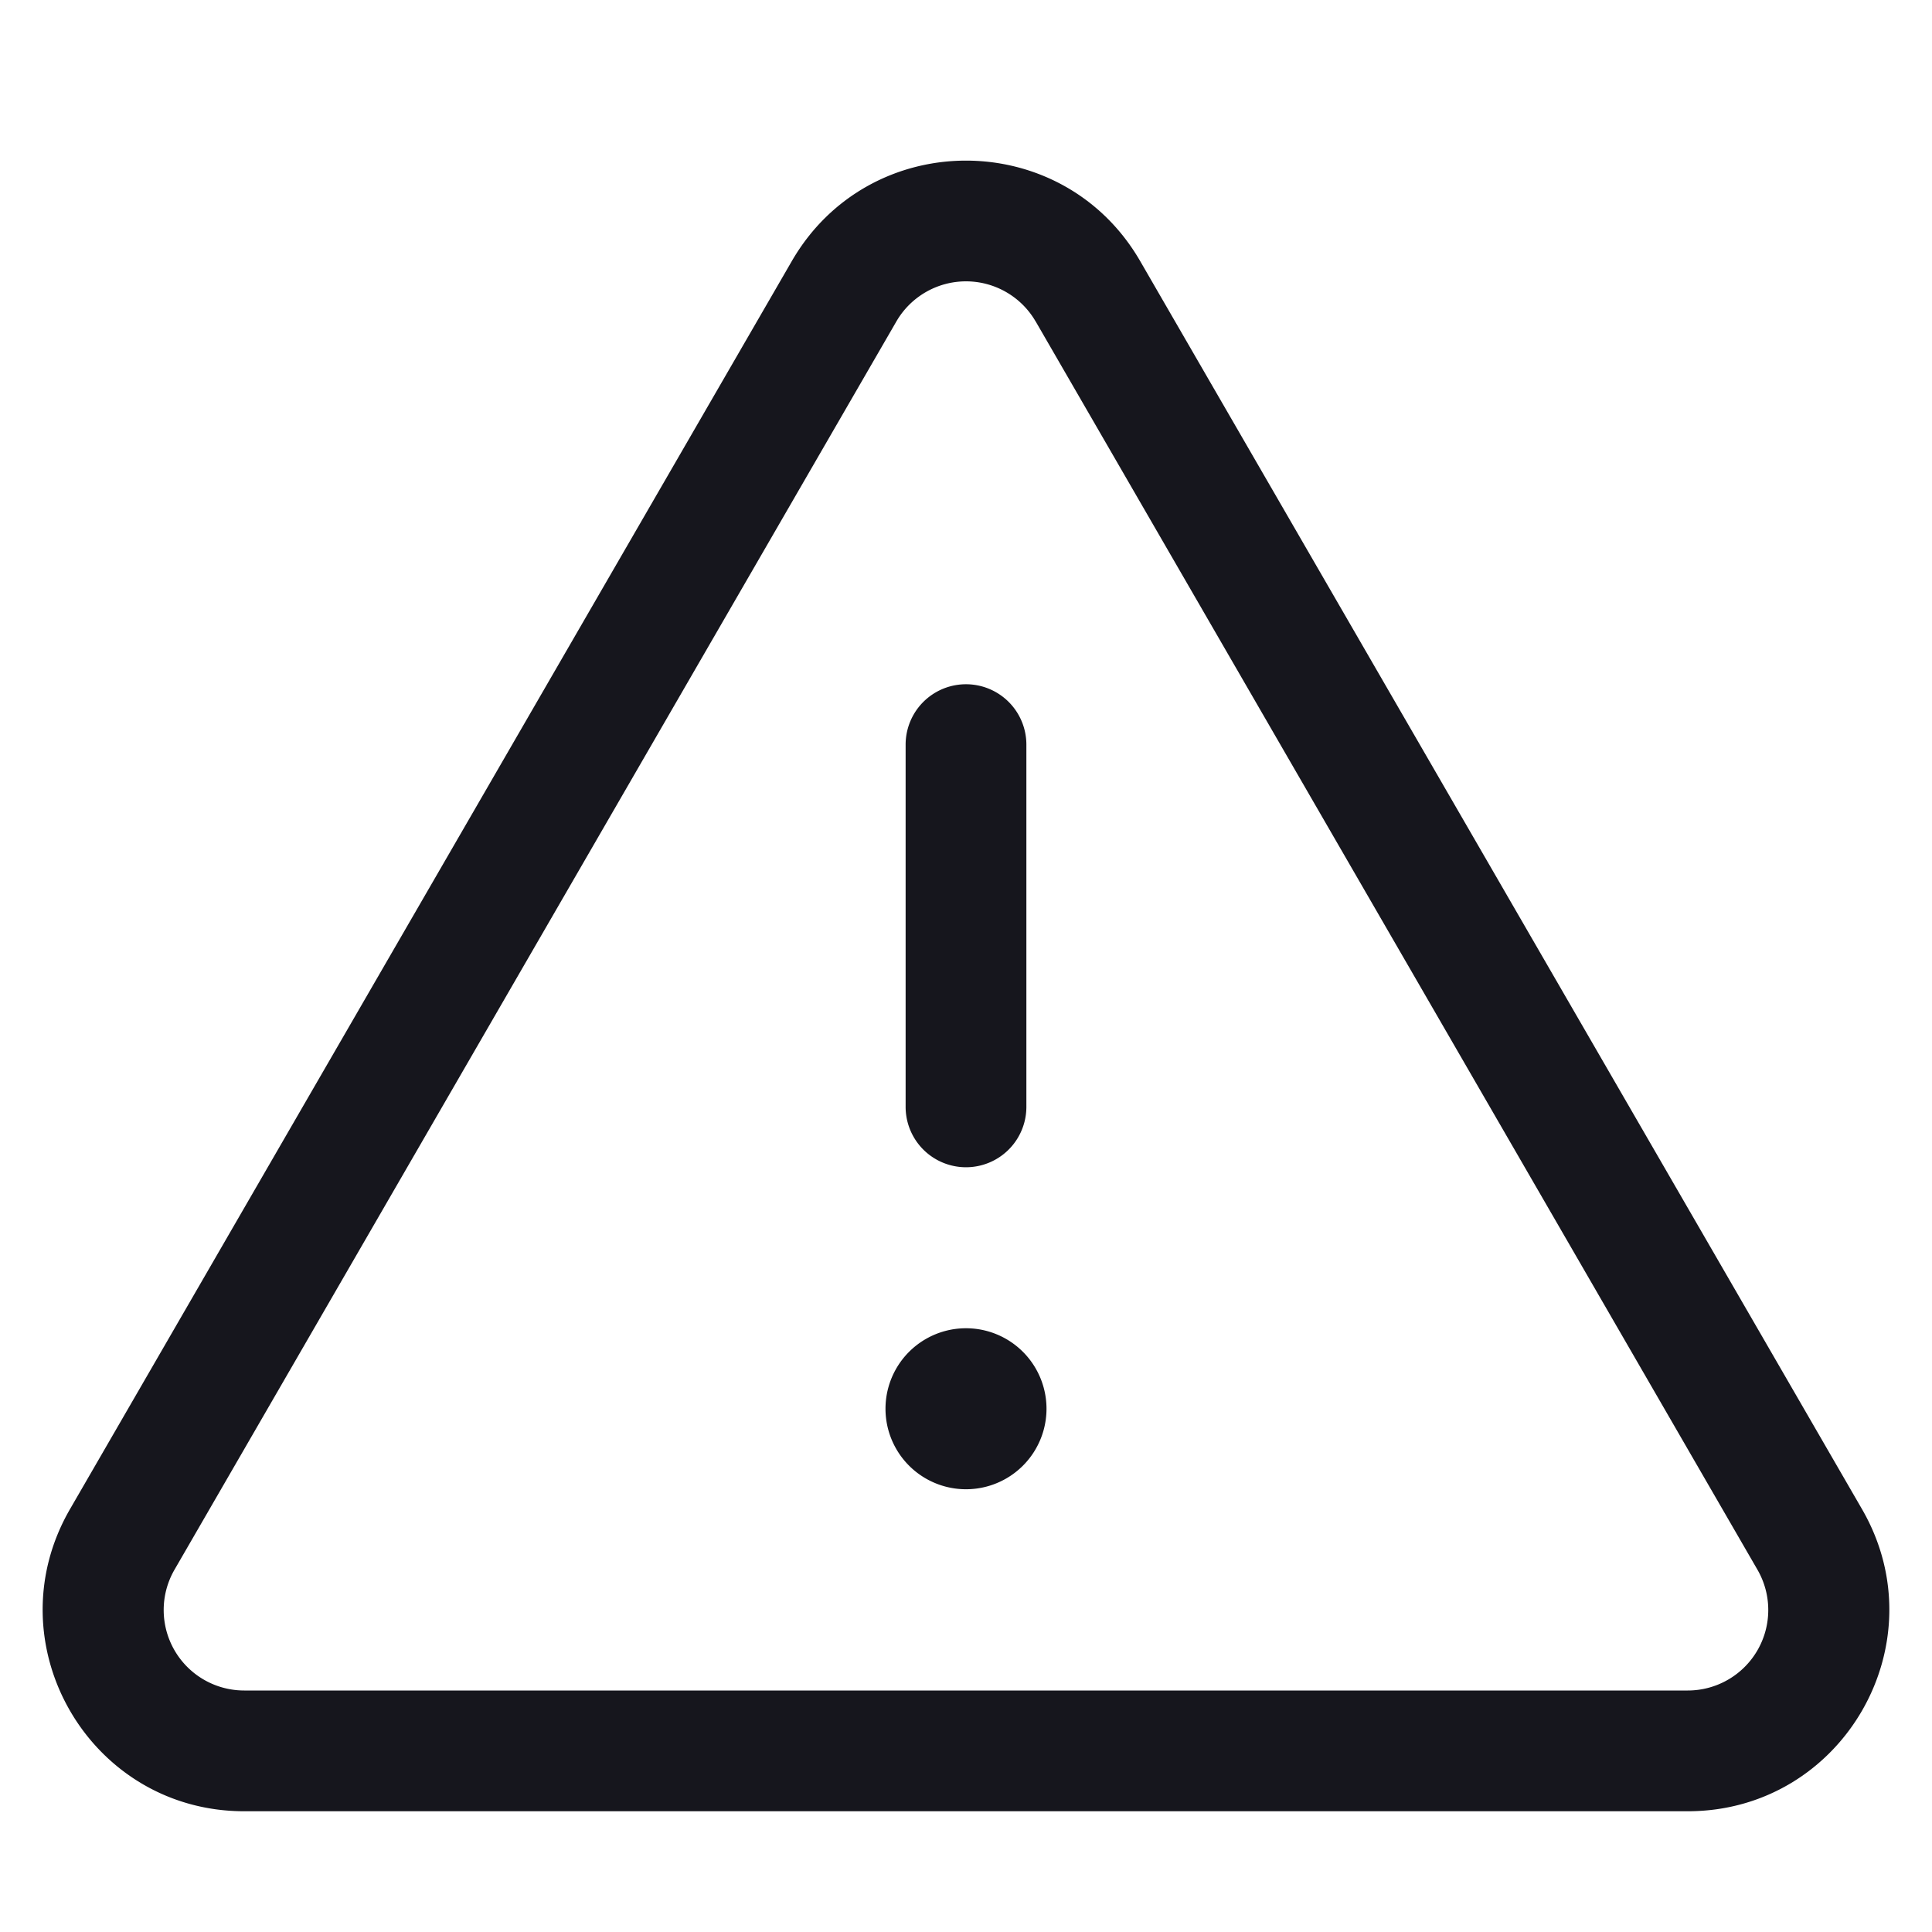 <svg xmlns="http://www.w3.org/2000/svg" width="24" height="24" fill="none"><path fill="#16161D" d="M13 17.5a1 1 0 1 1-2 0 1 1 0 0 1 2 0ZM12.75 9.25a.75.75 0 0 0-1.5 0v4.5a.75.75 0 0 0 1.5 0v-4.5Z"/><path fill="#16161D" fill-rule="evenodd" d="M9.836 3.244c.963-1.665 3.365-1.665 4.328 0l8.967 15.504c.963 1.667-.24 3.752-2.165 3.752H3.034c-1.926 0-3.128-2.085-2.165-3.752L9.836 3.244Zm3.03.751a1 1 0 0 0-1.732 0L2.168 19.499A1 1 0 0 0 3.034 21h17.932a1 1 0 0 0 .866-1.5L12.866 3.994Z" clip-rule="evenodd"/></svg>
